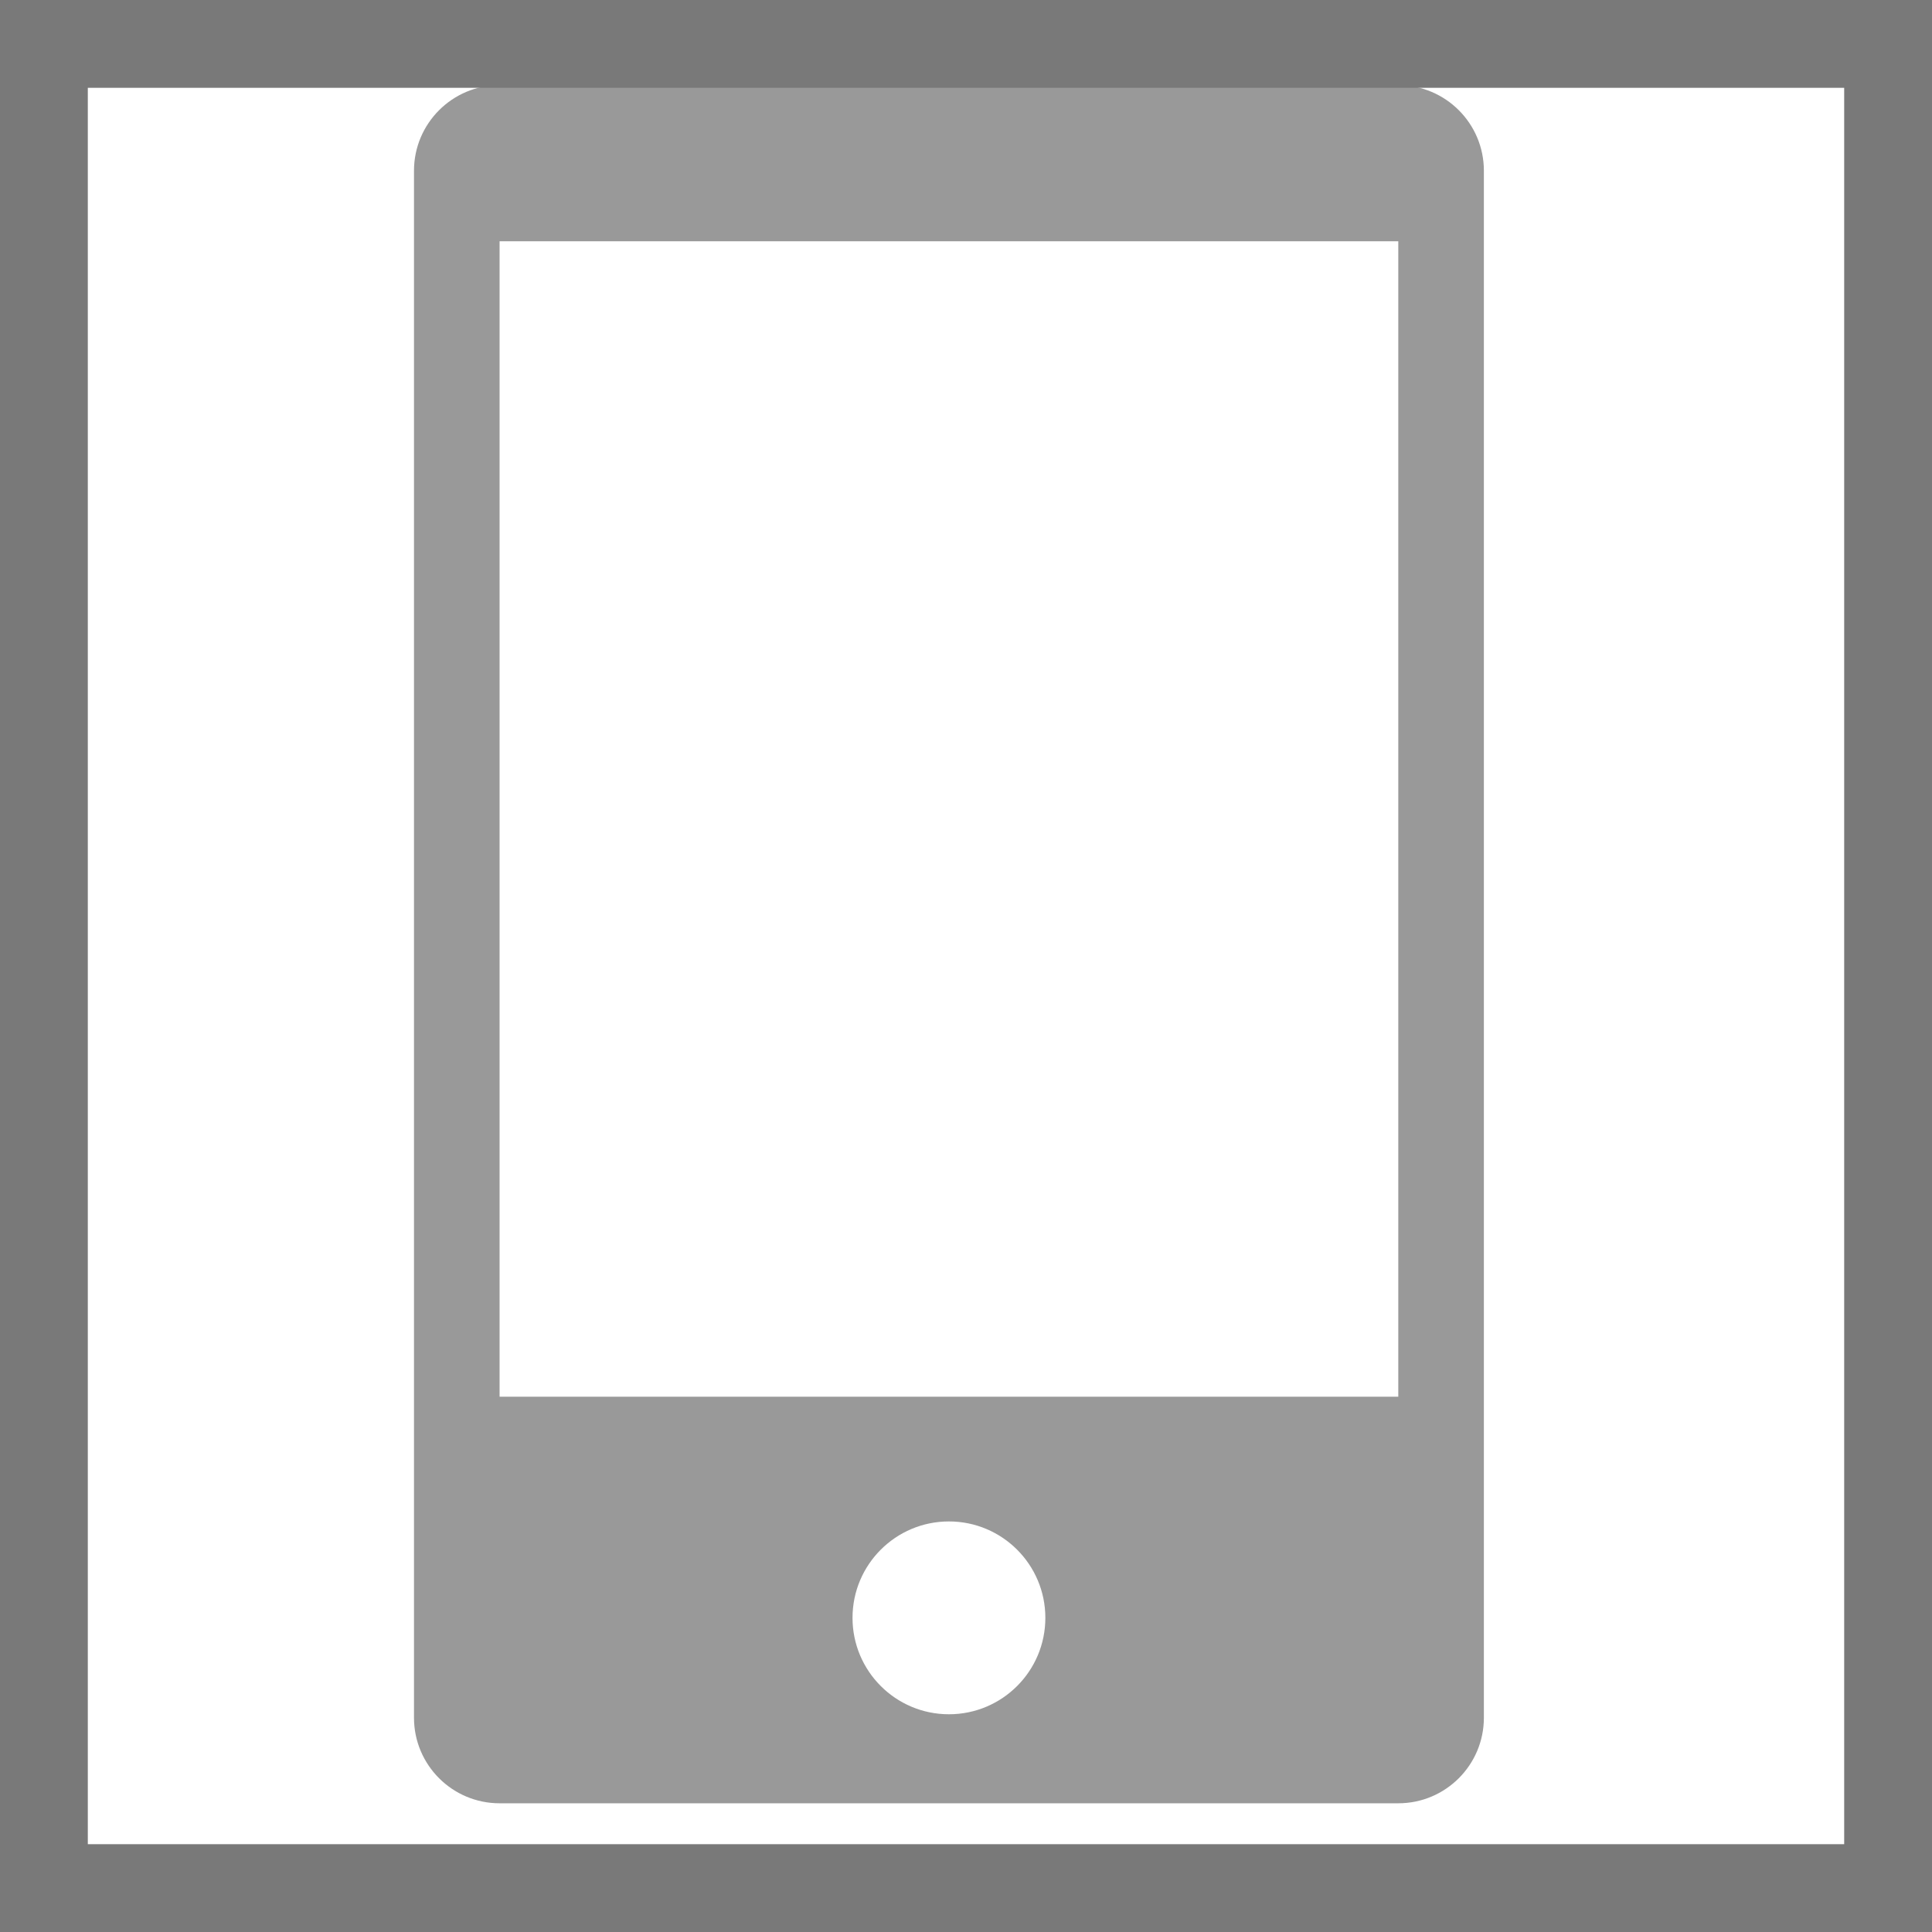 ﻿<?xml version="1.0" encoding="utf-8"?>
<svg version="1.1" xmlns:xlink="http://www.w3.org/1999/xlink" width="22px" height="22px" xmlns="http://www.w3.org/2000/svg">
  <defs>
    <path d="M 0 0  L 1024 0  L 1024 1024  L 0 1024  Z " fill-rule="evenodd" fill="black" id="path63" />
    <clipPath id="clip64">
      <use xlink:href="#path63" />
    </clipPath>
    <defs>
      <style type="text/css"></style>
    </defs>
    <path d="M758.218 46.176l-487.319 0c-25.631 0-46.411 20.781-46.411 46.411l0 838.827c0 25.631 20.781 46.411 46.411 46.411l487.319 0c25.631 0 46.411-20.781 46.411-46.411L804.629 92.587C804.629 66.956 783.848 46.176 758.218 46.176zM514.558 929.555c-28.872 0-52.281-23.409-52.281-52.281 0-28.872 23.409-52.281 52.281-52.281 28.872 0 52.281 23.409 52.281 52.281C566.839 906.145 543.429 929.555 514.558 929.555zM758.218 757.37l-487.319 0L270.899 130.817l487.319 0L758.218 757.37z" p-id="14859" fill="#999999"></path>
    <filter x="-50.00%" y="-50.00%" width="200.00%" height="200.00%" filterUnits="objectBoundingBox" id="filter65">
      <feColorMatrix type="matrix" values="1 0 0 0 0  0 1 0 0 0  0 0 1 0 0  0 0 0 1 0  " in="SourceGraphic" />
    </filter>
  </defs>
  <g transform="matrix(1 0 0 1 -723 -364 )">
    <g transform="matrix(0.021 0 0 0.021 723 364 )" clip-path="url(#clip64)" filter="url(#filter65)">
      <path d="M758.218 46.176l-487.319 0c-25.631 0-46.411 20.781-46.411 46.411l0 838.827c0 25.631 20.781 46.411 46.411 46.411l487.319 0c25.631 0 46.411-20.781 46.411-46.411L804.629 92.587C804.629 66.956 783.848 46.176 758.218 46.176zM514.558 929.555c-28.872 0-52.281-23.409-52.281-52.281 0-28.872 23.409-52.281 52.281-52.281 28.872 0 52.281 23.409 52.281 52.281C566.839 906.145 543.429 929.555 514.558 929.555zM758.218 757.37l-487.319 0L270.899 130.817l487.319 0L758.218 757.37z" p-id="14859" fill="#999999"></path>
    </g>
    <path d="M 723.5 385.5  L 723.5 364.5  L 744.5 364.5  L 744.5 385.5  L 723.5 385.5  Z " stroke-width="1" stroke="#797979" fill="none" />
  </g>
</svg>